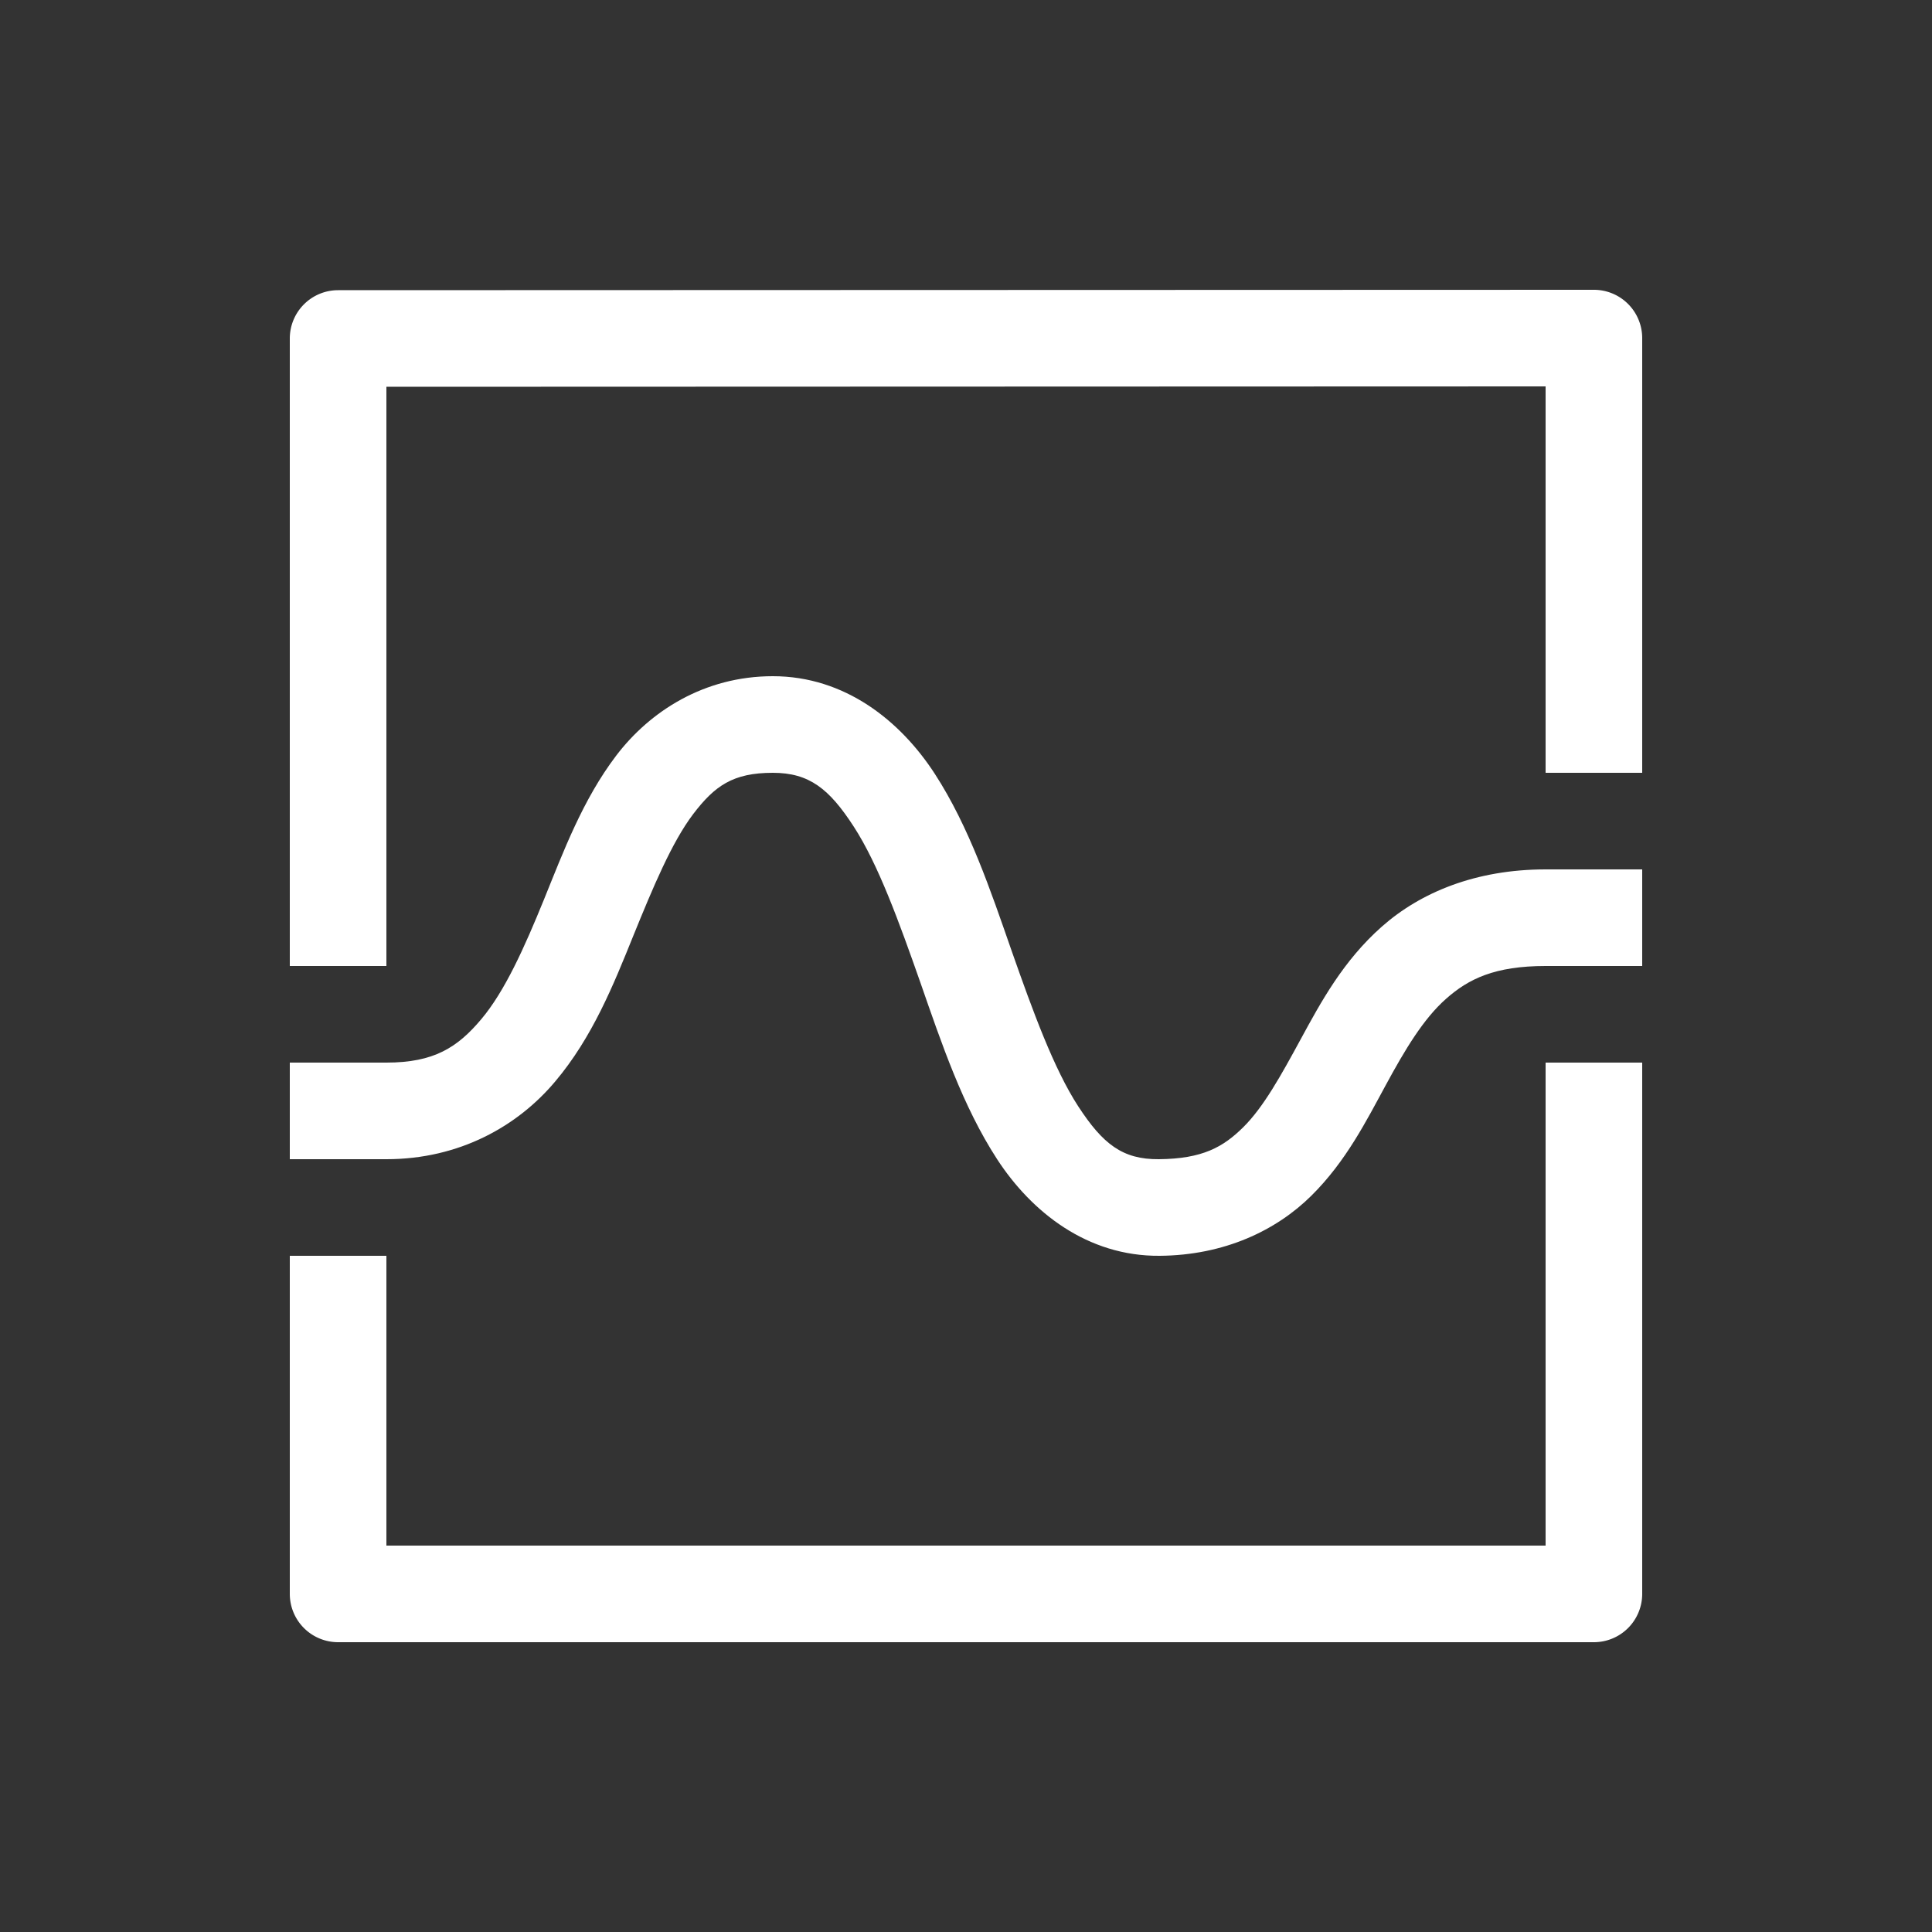 <svg xmlns="http://www.w3.org/2000/svg" viewBox="0 0 20 20" xml:space="preserve"><rect x="0" y="0" width="20" height="20" fill="#333333" stroke="none"/><g fill="#fff"><path fill="#fff" d="M74 477c-.71 0-1.273.364-1.621.822-.348.458-.547.995-.748 1.49-.202.496-.405.95-.65 1.24-.246.292-.49.448-.981.448h-1v1h1c.758 0 1.36-.344 1.746-.803.387-.458.606-1.005.81-1.51.205-.504.398-.967.62-1.26.222-.291.41-.427.824-.427.377 0 .584.165.838.557.254.391.47.989.69 1.615.218.626.438 1.281.794 1.828.356.547.934 1.006 1.682 1 .673-.005 1.209-.264 1.57-.621s.571-.778.772-1.147c.2-.369.389-.685.623-.892.233-.207.505-.34 1.031-.34h1v-1h-1c-.724 0-1.296.239-1.695.592-.4.353-.632.783-.838 1.162-.206.379-.387.707-.596.914-.209.207-.423.328-.875.332-.377.003-.58-.158-.834-.547-.253-.389-.47-.985-.69-1.611-.218-.626-.439-1.282-.794-1.83-.356-.549-.93-1.012-1.678-1.012z" transform="translate(-66 -470)"/><path fill="#fff" d="m82.5 473-13 .004a.5.5 0 0 0-.5.5V480h1v-5.996L82 474v4h1v-4.5a.5.5 0 0 0-.5-.5zm-.5 8v5H70v-3h-1v3.5a.5.5 0 0 0 .5.5h13a.5.5 0 0 0 .5-.5V481z" transform="translate(-66 -470)"/></g></svg>